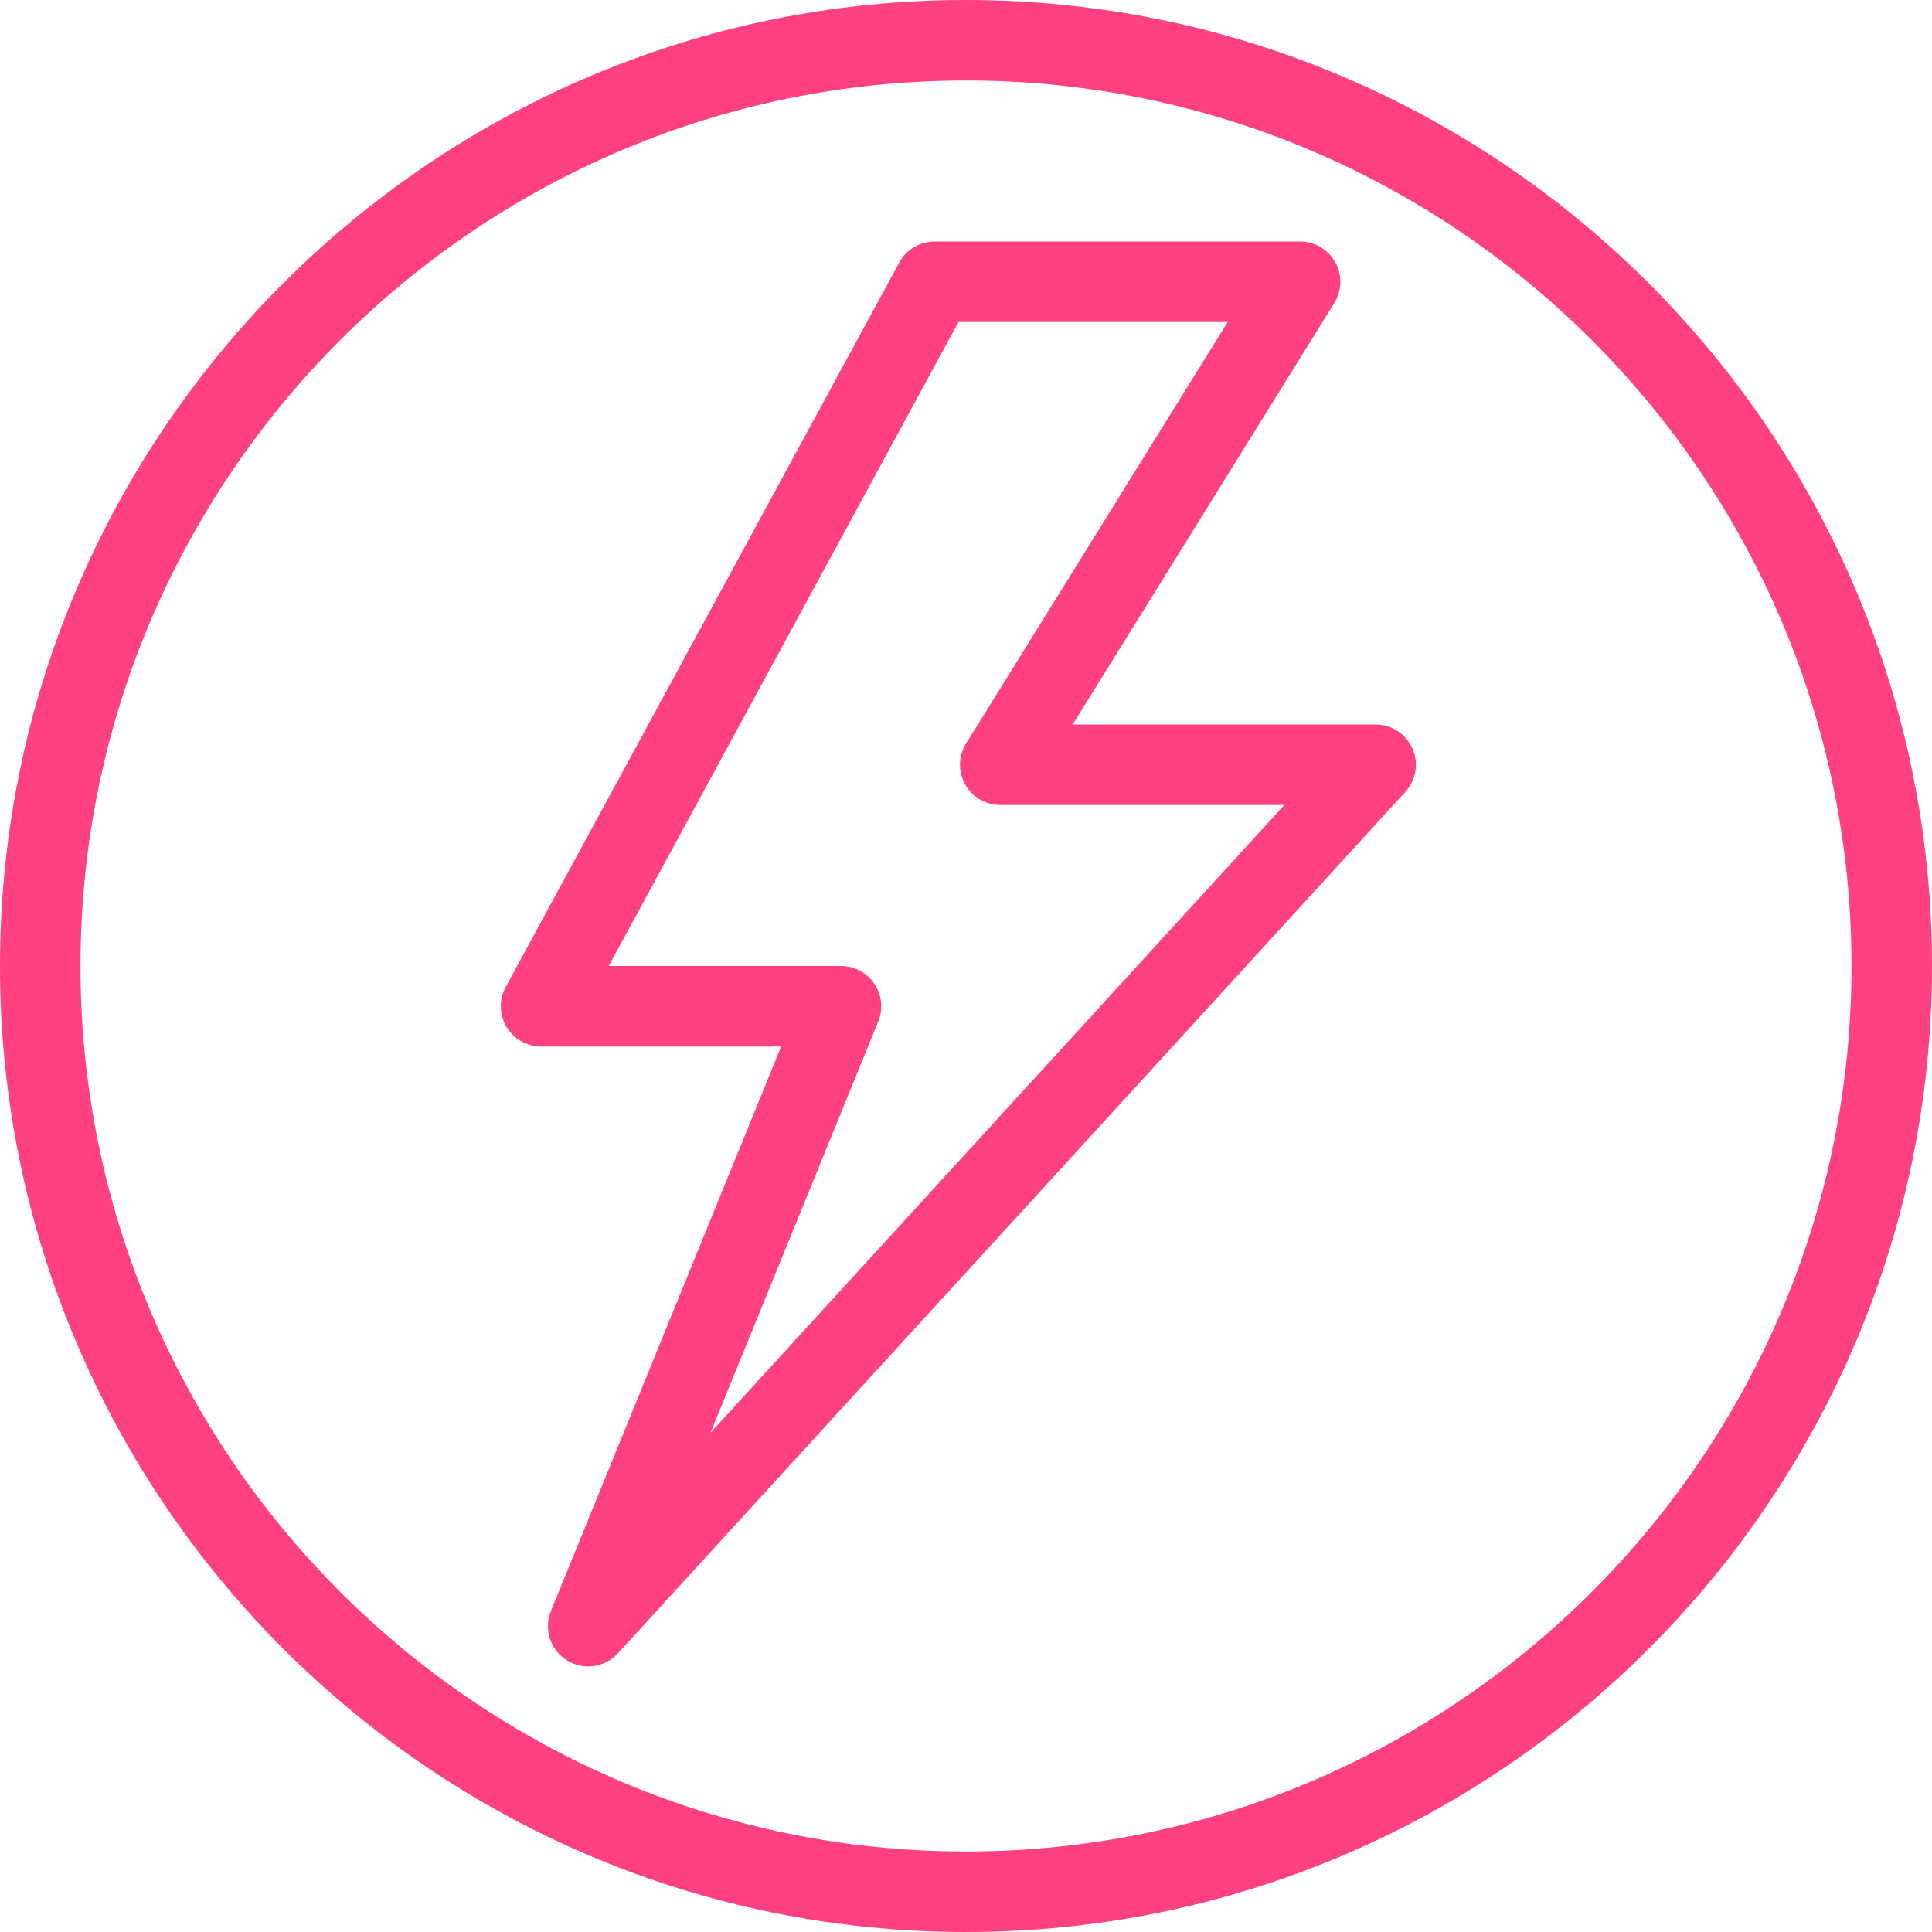 <?xml version="1.0" encoding="UTF-8" standalone="no"?>
<svg width="24px" height="24px" viewBox="0 0 24 24" version="1.1" xmlns="http://www.w3.org/2000/svg" xmlns:xlink="http://www.w3.org/1999/xlink" xmlns:sketch="http://www.bohemiancoding.com/sketch/ns">
    <!-- Generator: Sketch 3.4.2 (15855) - http://www.bohemiancoding.com/sketch -->
    <title>noteicon-circle-flash</title>
    <desc>Created with Sketch.</desc>
    <defs></defs>
    <g id="Symbols" stroke="none" stroke-width="1" fill="none" fill-rule="evenodd" sketch:type="MSPage">
        <g sketch:type="MSArtboardGroup" transform="translate(-324, -612)" id="Group">
            <g sketch:type="MSLayerGroup" transform="translate(24, 24)">
                <g id="noteicon-circle-flash" transform="translate(288, 576)">
                    <g id="icon-grid-copy-85"></g>
                    <path d="M24,12 C17.383,12 12,17.383 12,24 C12,30.617 17.383,36 24,36 C30.617,36 36,30.617 36,24 C36,17.383 30.617,12 24,12 L24,12 Z M24,35 C17.935,35 13,30.065 13,24 C13,17.935 17.935,13 24,13 C30.065,13 35,17.935 35,24 C35,30.065 30.065,35 24,35 L24,35 Z M29.089,21 L25.325,21 L28.575,15.764 C28.671,15.61 28.676,15.416 28.587,15.257 C28.498,15.098 28.332,15 28.15,15 L23.61,15 C23.427,15 23.258,15.1 23.171,15.261 L18.282,24.261 C18.198,24.416 18.201,24.604 18.292,24.755 C18.382,24.907 18.545,25 18.722,25 L21.704,25 L18.844,32.012 C18.752,32.237 18.835,32.494 19.04,32.623 C19.122,32.675 19.215,32.701 19.307,32.701 C19.443,32.701 19.578,32.645 19.676,32.538 L29.458,21.837 C29.592,21.691 29.626,21.479 29.546,21.298 C29.466,21.117 29.287,21 29.089,21 L29.089,21 Z M20.827,29.797 L22.91,24.689 C22.973,24.535 22.955,24.359 22.862,24.221 C22.769,24.083 22.614,24 22.447,24 L19.562,24 L23.907,16 L27.251,16 L24.001,21.236 C23.905,21.39 23.9,21.584 23.989,21.743 C24.078,21.902 24.244,22 24.426,22 L27.955,22 L20.827,29.797 L20.827,29.797 Z" id="Shape" fill="#FF4081" sketch:type="MSShapeGroup"></path>
                </g>
            </g>
        </g>
    </g>
</svg>